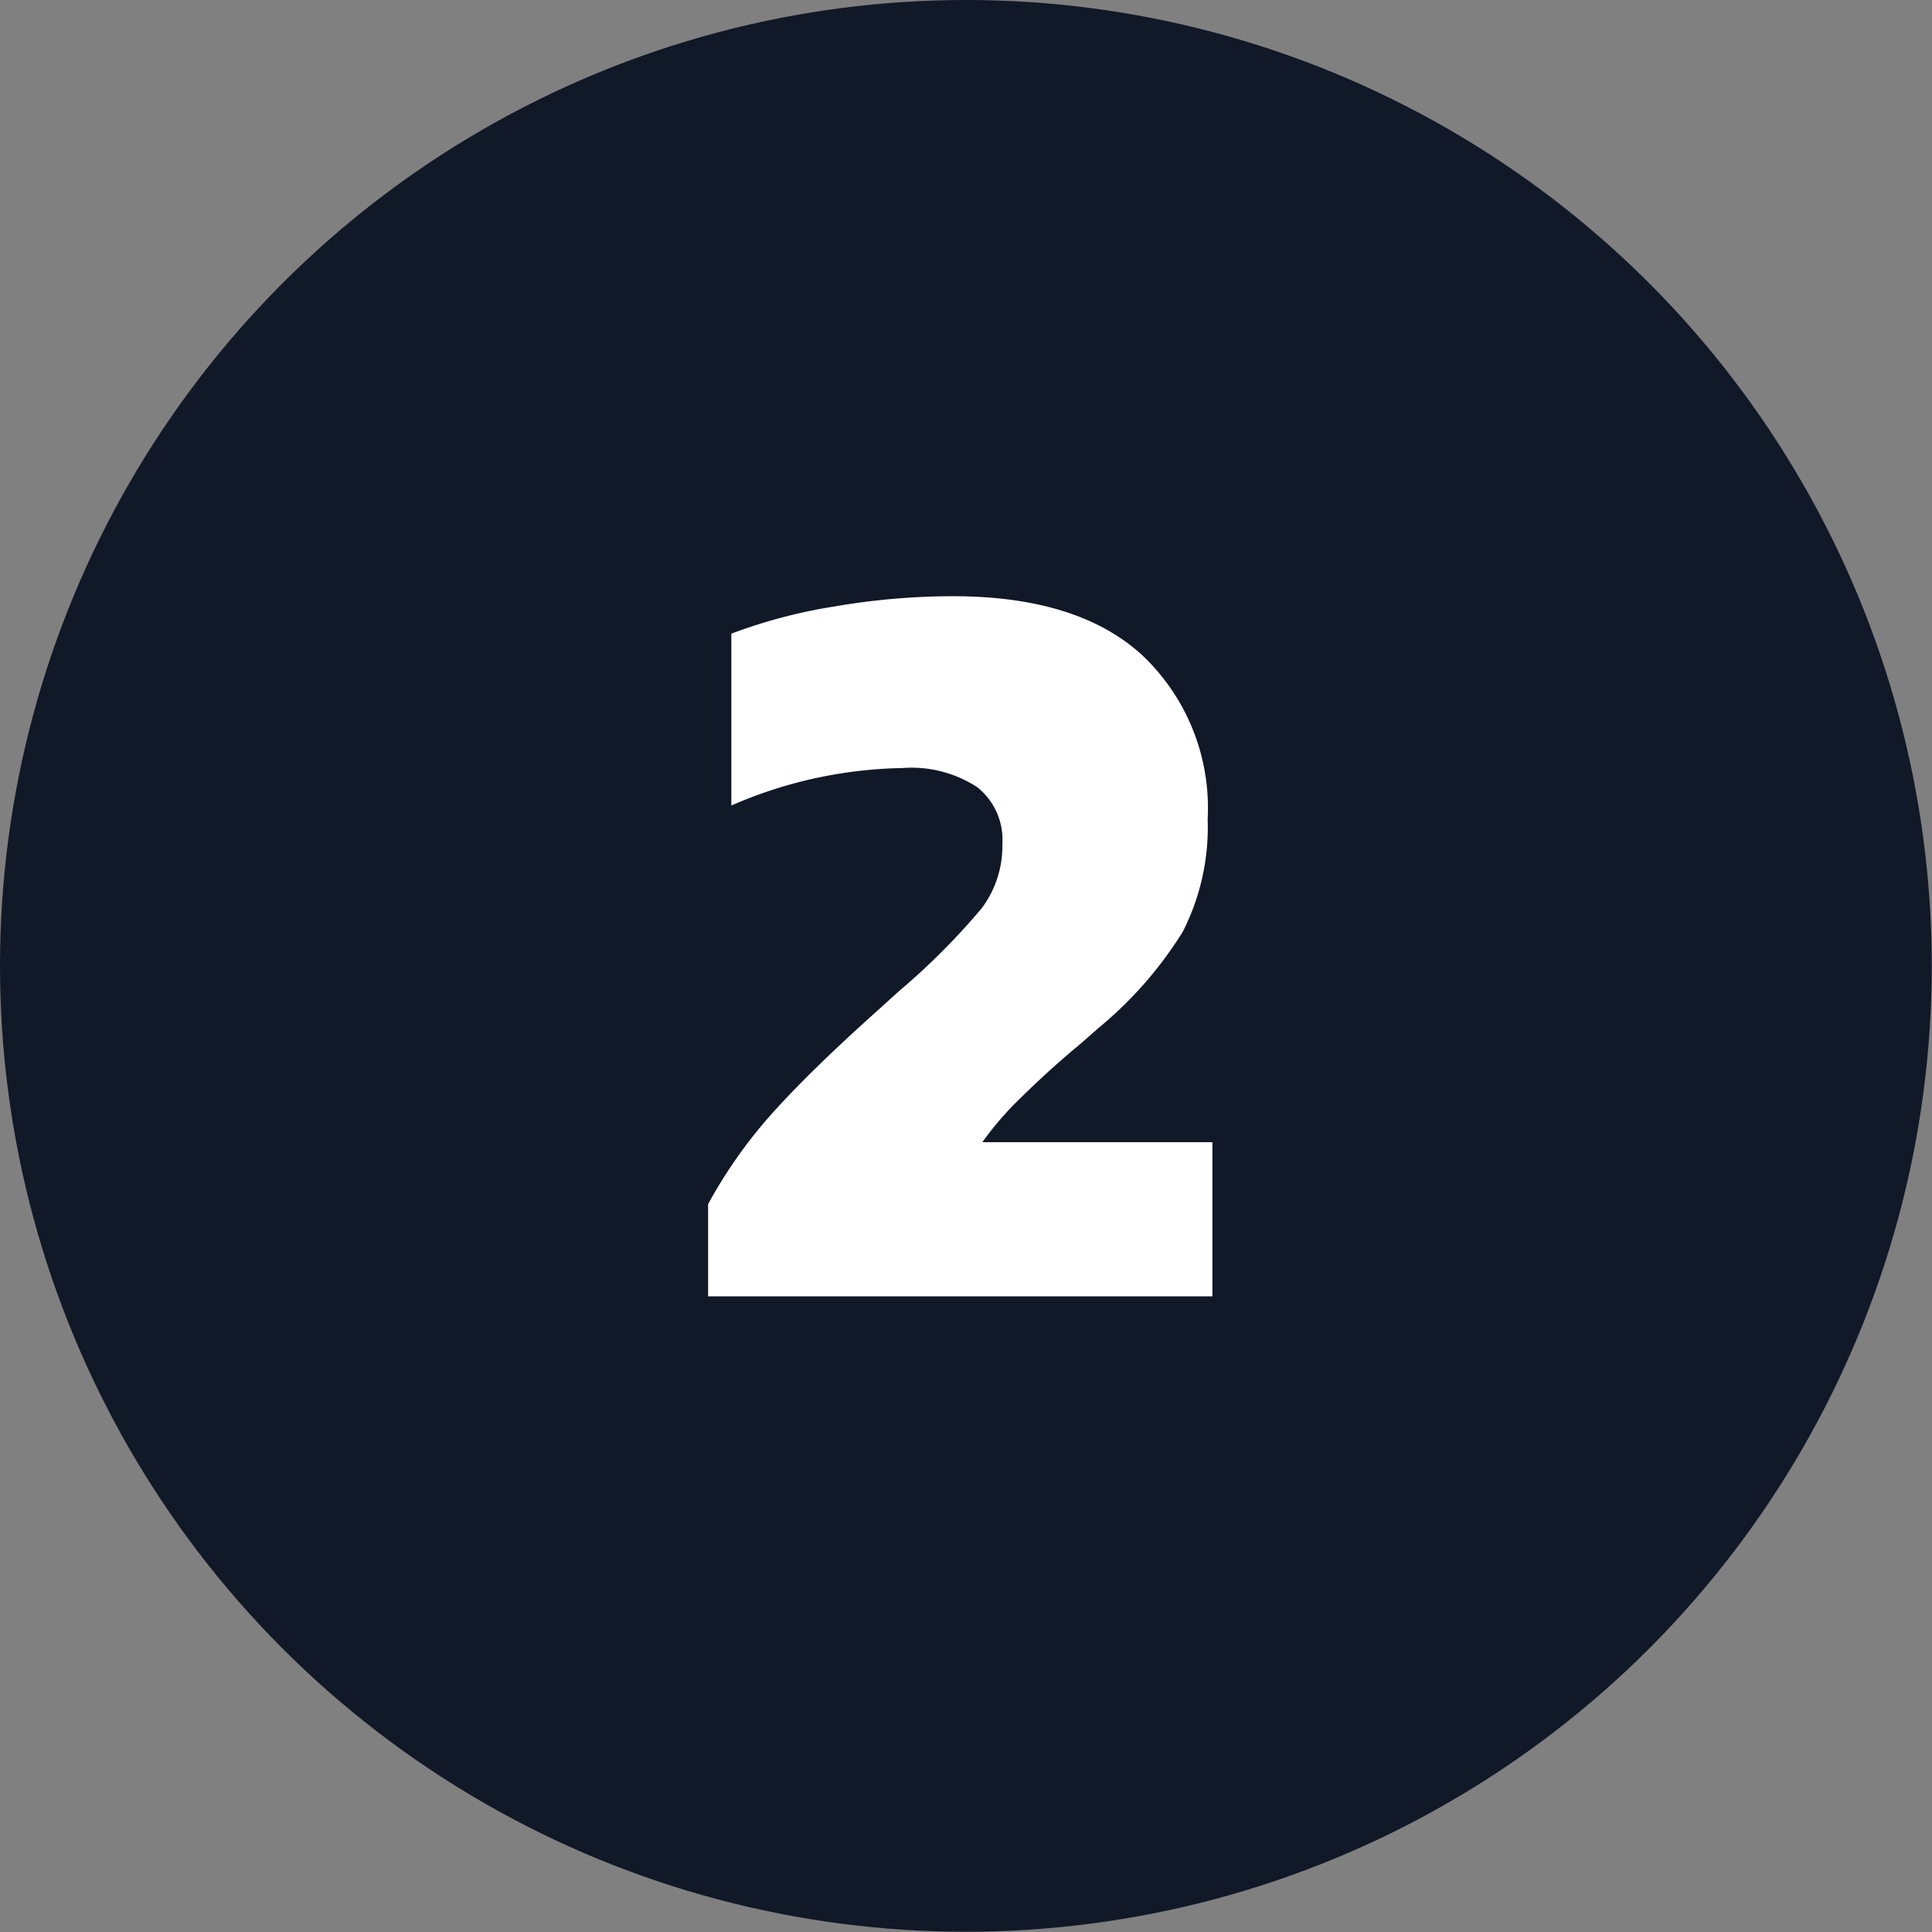 <svg xmlns="http://www.w3.org/2000/svg" viewBox="0 0 77.35 77.35"><rect x="0" y="0" width="77.35" height="77.35" fill="#808080" stroke="none"/><defs><style>.cls-1{fill:#111827;}.cls-2{fill:#fff;}</style></defs><g id="Layer_2" data-name="Layer 2"><g id="Layer_1-2" data-name="Layer 1"><circle class="cls-1" cx="38.67" cy="38.67" r="38.67"/><path class="cls-2" d="M28.35,48.21A19.15,19.15,0,0,1,31,44.48q1.55-1.71,4.11-4l.86-.78a27.64,27.64,0,0,0,3.32-3.32,4.13,4.13,0,0,0,.84-2.59,2.68,2.68,0,0,0-1-2.27,4.8,4.8,0,0,0-3-.77,17.8,17.8,0,0,0-6.85,1.5V25.37a20.88,20.88,0,0,1,4.13-1.09,28.19,28.19,0,0,1,4.74-.41c3.34,0,5.88.79,7.6,2.38a8.41,8.41,0,0,1,2.6,6.53,9.22,9.22,0,0,1-1,4.53A15.77,15.77,0,0,1,44,41.14l-.73.64c-1,.83-1.77,1.55-2.4,2.17a12.48,12.48,0,0,0-1.54,1.78h9.21V51.9H28.35Z"/></g></g></svg>